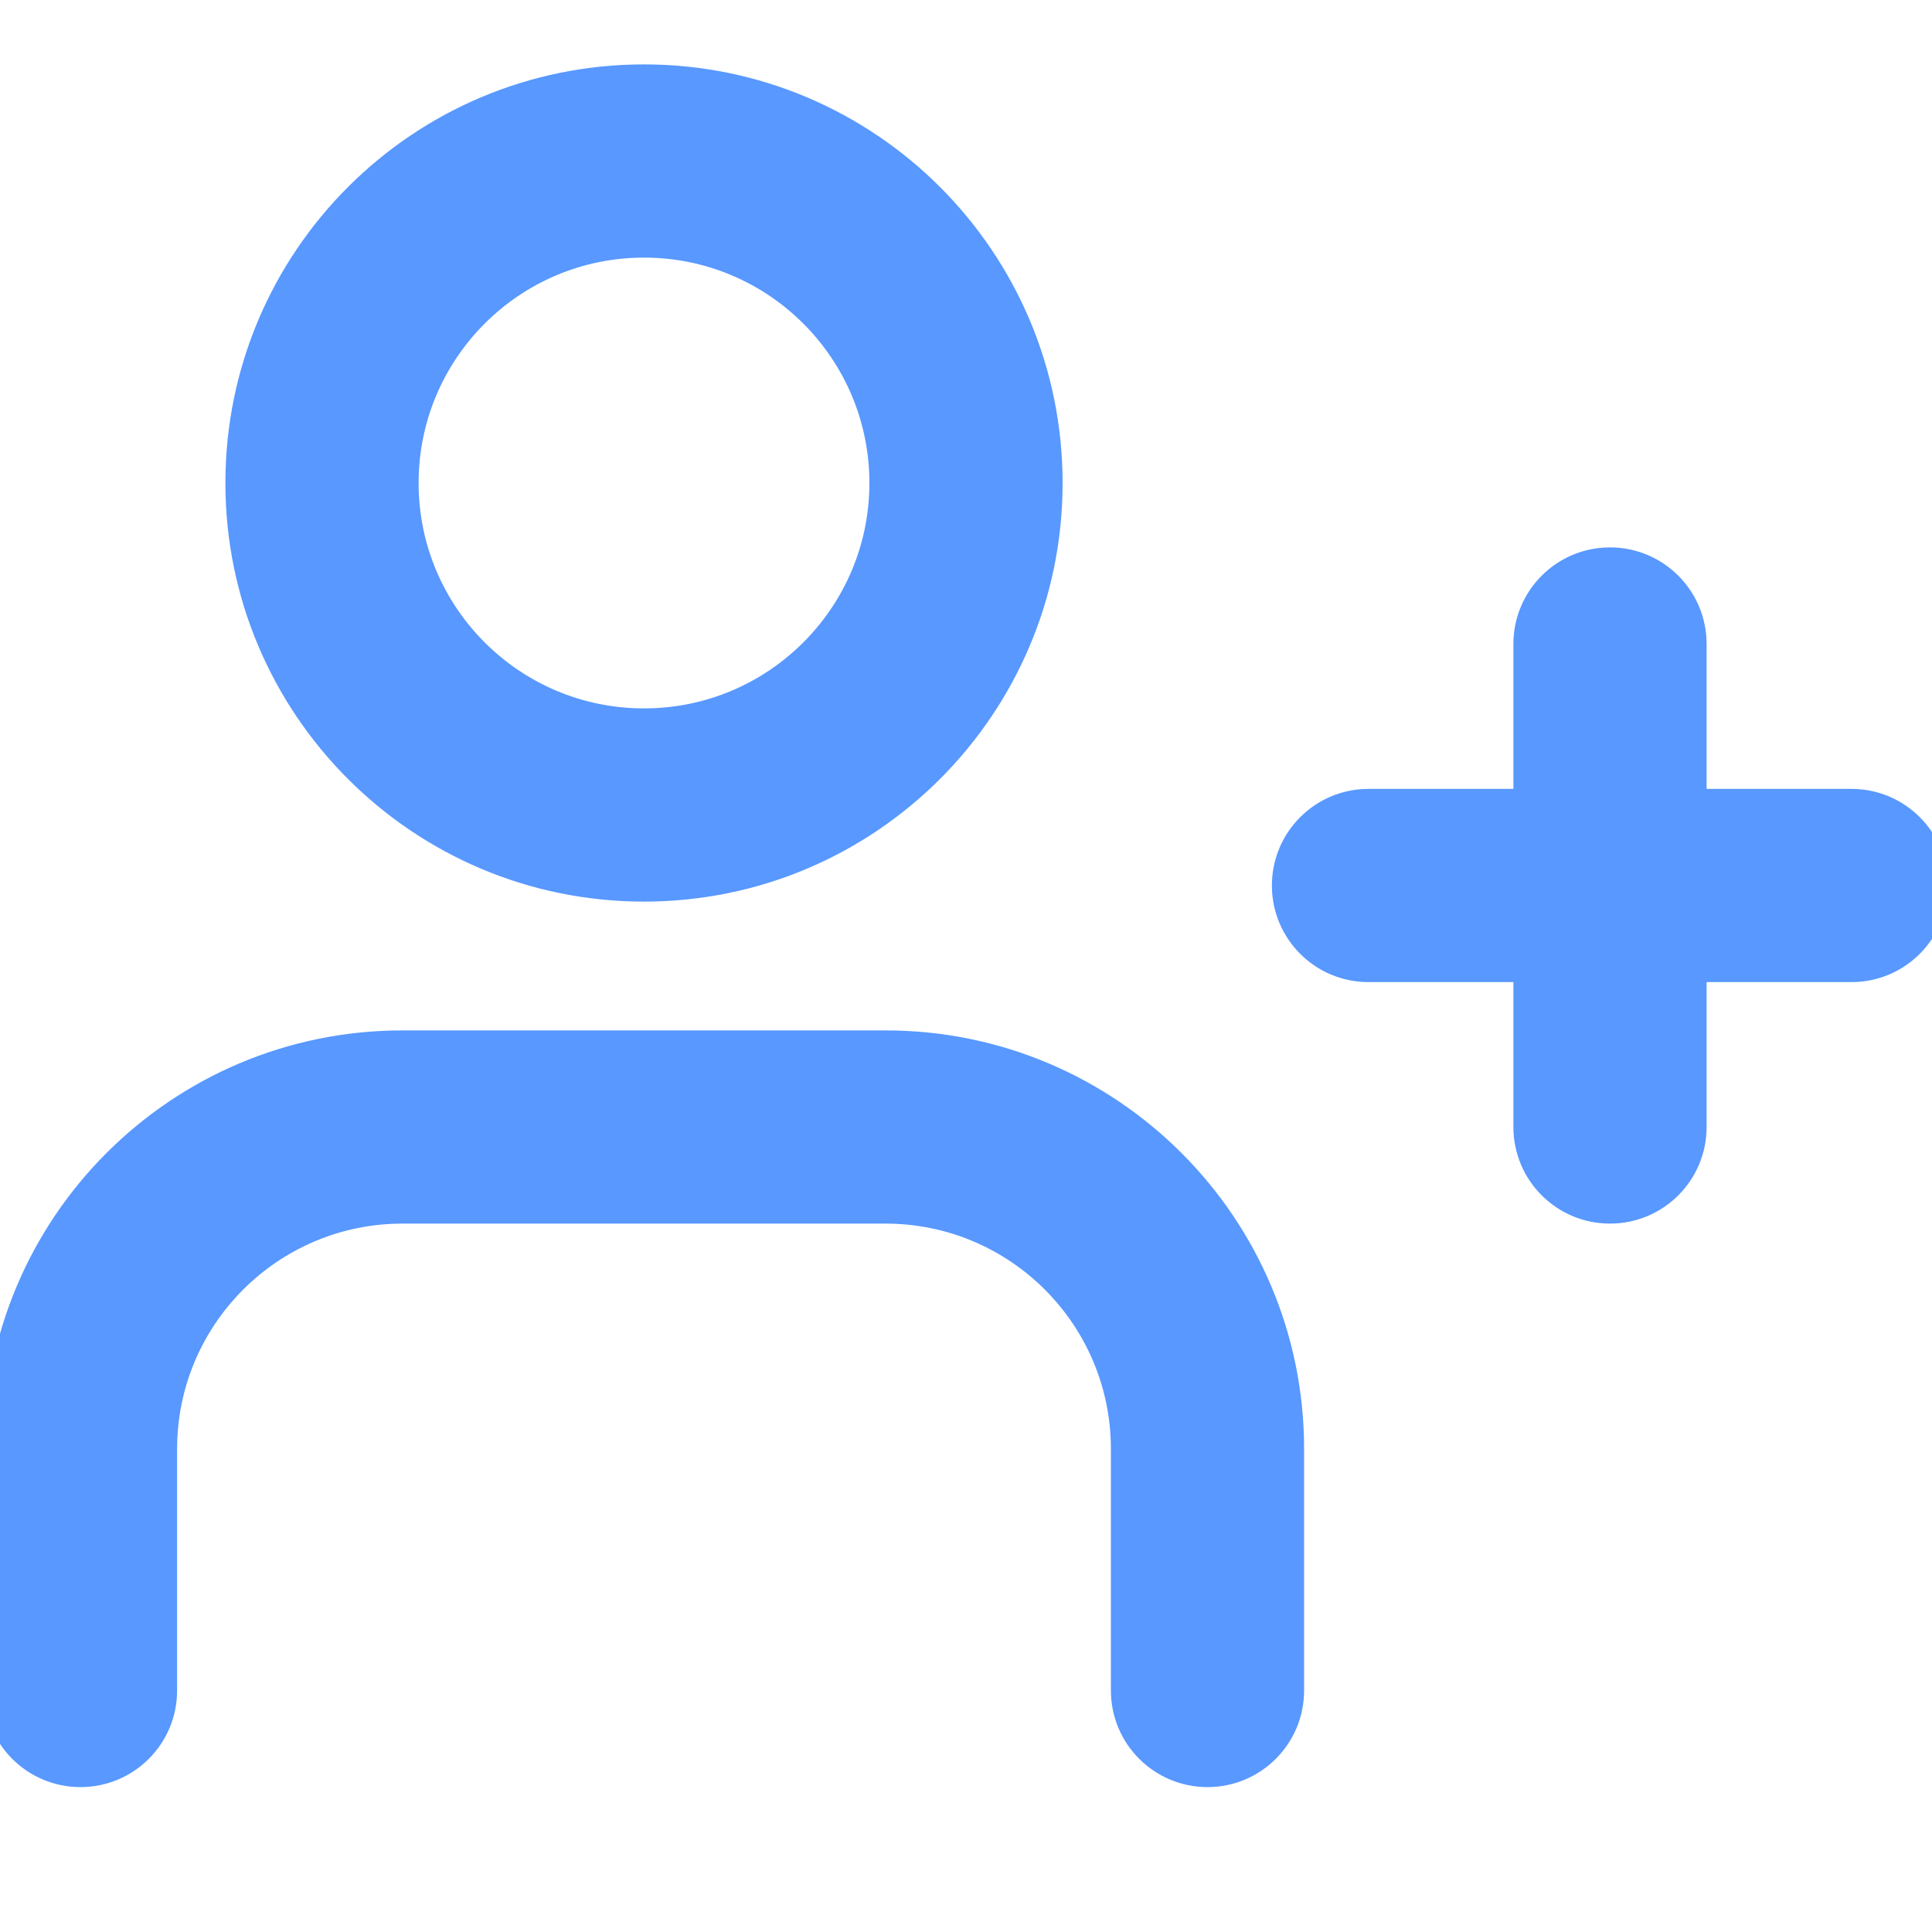 <svg width="24" height="24" viewBox="0 0 24 24" fill="none" xmlns="http://www.w3.org/2000/svg">
<g clip-path="url(#clip0_69:464)">
<path d="M8 3C6.343 3 5 4.343 5 6C5 7.657 6.343 9 8 9C9.657 9 11 7.657 11 6C11 4.343 9.657 3 8 3ZM3 6C3 3.239 5.239 1 8 1C10.761 1 13 3.239 13 6C13 8.761 10.761 11 8 11C5.239 11 3 8.761 3 6ZM0 18C0 15.239 2.239 13 5 13H11C13.761 13 16 15.239 16 18V21C16 21.552 15.552 22 15 22C14.448 22 14 21.552 14 21V18C14 16.343 12.657 15 11 15H5C3.343 15 2 16.343 2 18V21C2 21.552 1.552 22 1 22C0.448 22 0 21.552 0 21V18ZM20 7C20.552 7 21 7.448 21 8V10H23C23.552 10 24 10.448 24 11C24 11.552 23.552 12 23 12H21V14C21 14.552 20.552 15 20 15C19.448 15 19 14.552 19 14V12H17C16.448 12 16 11.552 16 11C16 10.448 16.448 10 17 10H19V8C19 7.448 19.448 7 20 7Z" fill="#5898FF"/>
<path fill-rule="evenodd" clip-rule="evenodd" d="M8 1.2C5.349 1.2 3.2 3.349 3.2 6C3.2 8.651 5.349 10.8 8 10.8C10.651 10.8 12.8 8.651 12.8 6C12.8 3.349 10.651 1.2 8 1.2ZM2.8 6C2.8 3.128 5.128 0.8 8 0.8C10.872 0.8 13.2 3.128 13.2 6C13.2 8.872 10.872 11.2 8 11.2C5.128 11.2 2.8 8.872 2.8 6ZM4.8 6C4.8 4.233 6.233 2.8 8 2.8C9.767 2.8 11.2 4.233 11.2 6C11.2 7.767 9.767 9.2 8 9.2C6.233 9.2 4.8 7.767 4.8 6ZM8 3.2C6.454 3.2 5.2 4.454 5.2 6C5.2 7.546 6.454 8.8 8 8.8C9.546 8.8 10.8 7.546 10.8 6C10.8 4.454 9.546 3.2 8 3.2ZM20 7.2C19.558 7.2 19.2 7.558 19.2 8V10C19.2 10.111 19.11 10.2 19 10.2H17C16.558 10.2 16.2 10.558 16.2 11C16.2 11.442 16.558 11.8 17 11.8H19C19.11 11.8 19.2 11.89 19.2 12V14C19.2 14.442 19.558 14.8 20 14.8C20.442 14.8 20.8 14.442 20.8 14V12C20.8 11.89 20.89 11.8 21 11.8H23C23.442 11.8 23.8 11.442 23.8 11C23.8 10.558 23.442 10.2 23 10.2H21C20.89 10.2 20.8 10.111 20.8 10V8C20.8 7.558 20.442 7.2 20 7.2ZM18.8 8C18.8 7.337 19.337 6.8 20 6.8C20.663 6.8 21.2 7.337 21.2 8V9.8H23C23.663 9.8 24.2 10.337 24.2 11C24.2 11.663 23.663 12.2 23 12.2H21.2V14C21.2 14.663 20.663 15.2 20 15.2C19.337 15.2 18.8 14.663 18.8 14V12.2H17C16.337 12.2 15.8 11.663 15.8 11C15.8 10.337 16.337 9.8 17 9.8H18.8V8ZM5 13.2C2.349 13.2 0.2 15.349 0.2 18V21C0.2 21.442 0.558 21.8 1 21.8C1.442 21.8 1.8 21.442 1.8 21V18C1.8 16.233 3.233 14.8 5 14.8H11C12.767 14.8 14.2 16.233 14.2 18V21C14.2 21.442 14.558 21.8 15 21.8C15.442 21.8 15.8 21.442 15.8 21V18C15.8 15.349 13.651 13.2 11 13.2H5ZM-0.2 18C-0.2 15.128 2.128 12.8 5 12.8H11C13.872 12.8 16.2 15.128 16.2 18V21C16.2 21.663 15.663 22.2 15 22.2C14.337 22.2 13.8 21.663 13.8 21V18C13.8 16.454 12.546 15.2 11 15.2H5C3.454 15.2 2.2 16.454 2.2 18V21C2.2 21.663 1.663 22.2 1 22.2C0.337 22.2 -0.2 21.663 -0.2 21V18Z" fill="#5898FF"/>
</g>
<defs>
<clipPath id="clip0_69:464">
<rect width="24" height="24" fill="white"/>
</clipPath>
</defs>
</svg>
